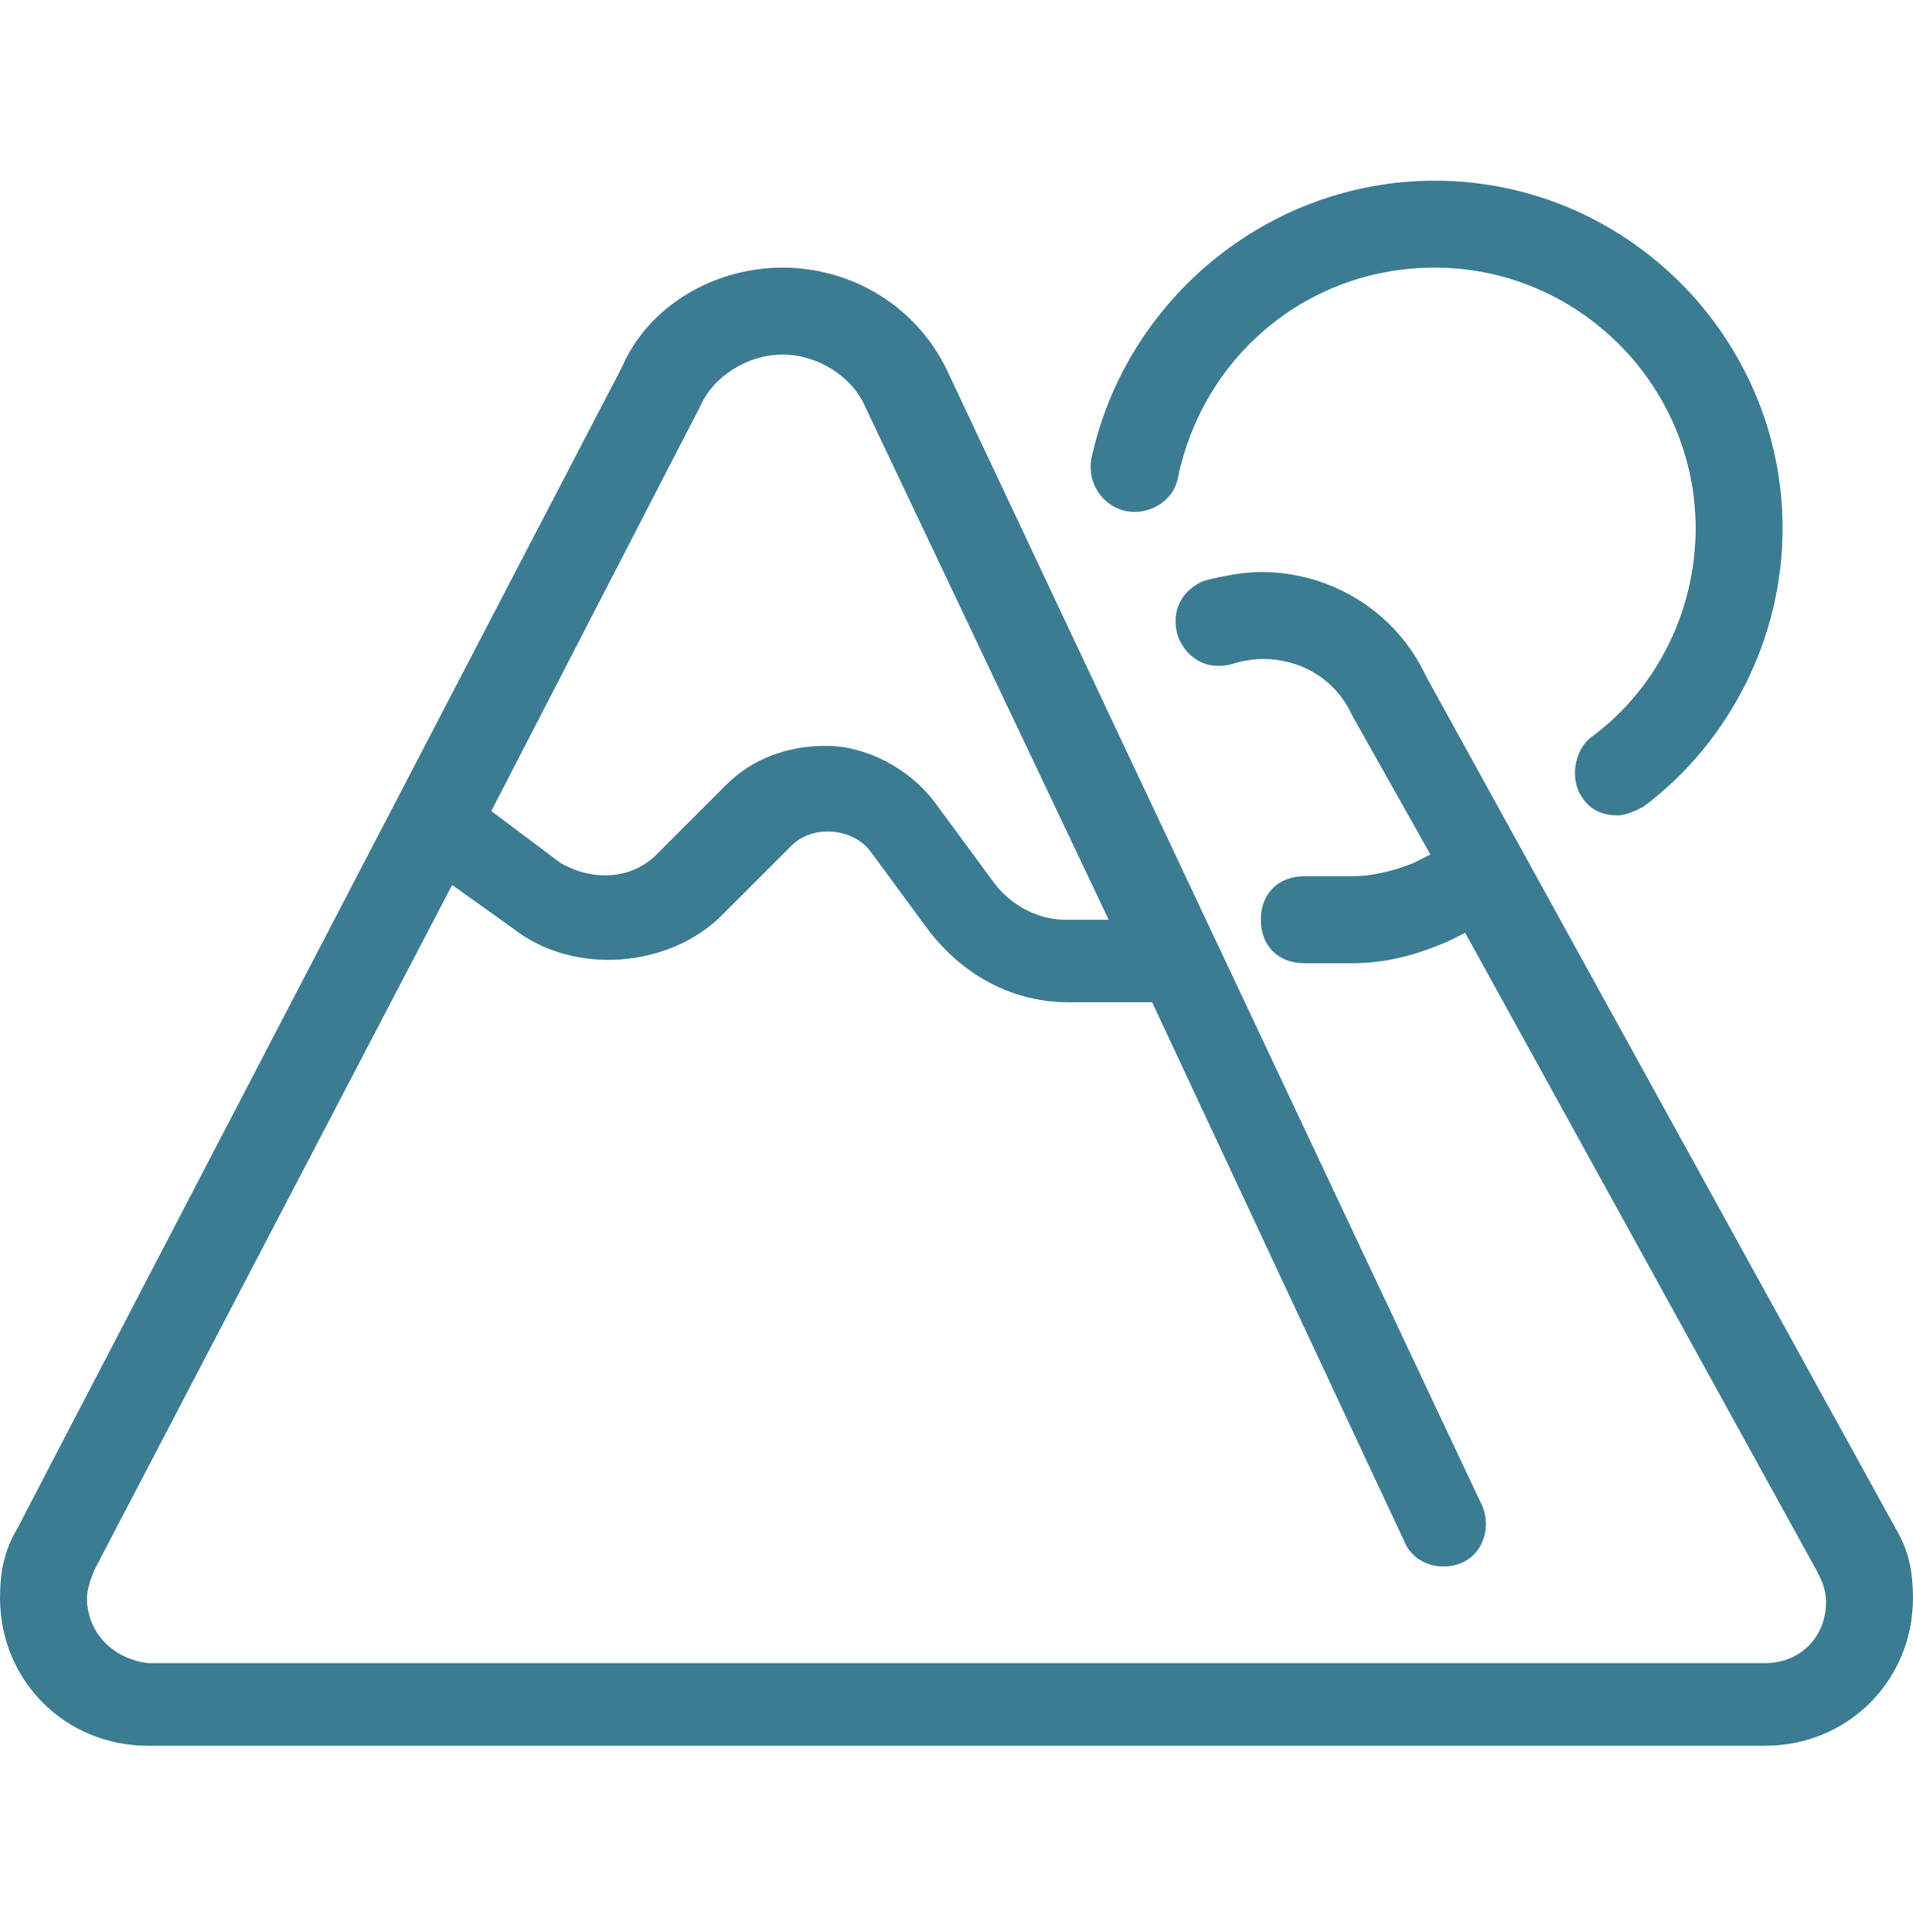 <svg width="100" height="101" viewBox="0 0 100 101" fill="none" xmlns="http://www.w3.org/2000/svg">
<path d="M99.091 79.9L74.546 35.354C72.955 31.945 69.546 29.9 65.909 29.9C65 29.9 63.864 30.127 62.955 30.354C61.818 30.809 61.136 31.945 61.591 33.309C62.045 34.445 63.182 35.127 64.546 34.672C66.818 33.99 69.546 34.9 70.682 37.4L74.773 44.672L73.864 45.127C72.727 45.581 71.591 45.809 70.682 45.809H68.182C66.818 45.809 65.909 46.718 65.909 48.081C65.909 49.445 66.818 50.354 68.182 50.354H70.682C72.5 50.354 74.091 49.9 75.682 49.218L76.591 48.763L95 82.172C95.227 82.627 95.454 83.082 95.454 83.763C95.454 85.581 94.091 86.945 92.273 86.945H7.727C5.909 86.718 4.546 85.354 4.546 83.536C4.546 83.081 4.773 82.4 5 81.945L23.636 46.263L26.818 48.536C30 51.036 35 50.581 37.727 47.854L41.364 44.218C42.5 43.081 44.545 43.308 45.455 44.445L48.636 48.763C50.455 51.036 52.955 52.399 55.909 52.399H60.227L73.409 80.581C73.864 81.718 75.227 82.172 76.364 81.718C77.5 81.263 77.954 79.899 77.5 78.763L49.545 19.445C47.955 16.036 44.545 13.991 40.909 13.991C37.273 13.991 33.864 16.036 32.5 19.218L0.909 79.9C0.227 81.036 0 82.172 0 83.536C0 87.854 3.409 91.263 7.727 91.263H92.273C96.591 91.263 100 87.854 100 83.536C100 82.172 99.773 81.036 99.091 79.9ZM36.591 21.263C37.273 19.673 39.091 18.536 40.909 18.536C42.727 18.536 44.545 19.672 45.227 21.263L57.955 48.081H55.682C54.318 48.081 52.955 47.4 52.045 46.263L48.864 41.945C47.5 40.127 45.227 38.991 43.182 38.991C41.136 38.991 39.318 39.673 37.955 41.036L34.318 44.673C32.955 46.036 30.909 46.036 29.318 45.127L25.682 42.4L36.591 21.263Z" fill="#3B7C93"/>
<path d="M75 9.445C66.364 9.445 58.864 15.581 57.046 23.991C56.819 25.354 57.728 26.491 58.864 26.718C60 26.945 61.364 26.263 61.591 24.9C62.955 18.536 68.409 13.991 75.001 13.991C82.501 13.991 88.637 20.127 88.637 27.627C88.637 31.945 86.591 36.036 83.182 38.536C82.273 39.218 82.046 40.809 82.728 41.718C83.182 42.4 83.864 42.627 84.546 42.627C85.001 42.627 85.455 42.4 85.91 42.173C90.455 38.763 93.182 33.309 93.182 27.627C93.182 17.627 85 9.445 75 9.445Z" fill="#3B7C93"/>
</svg>
